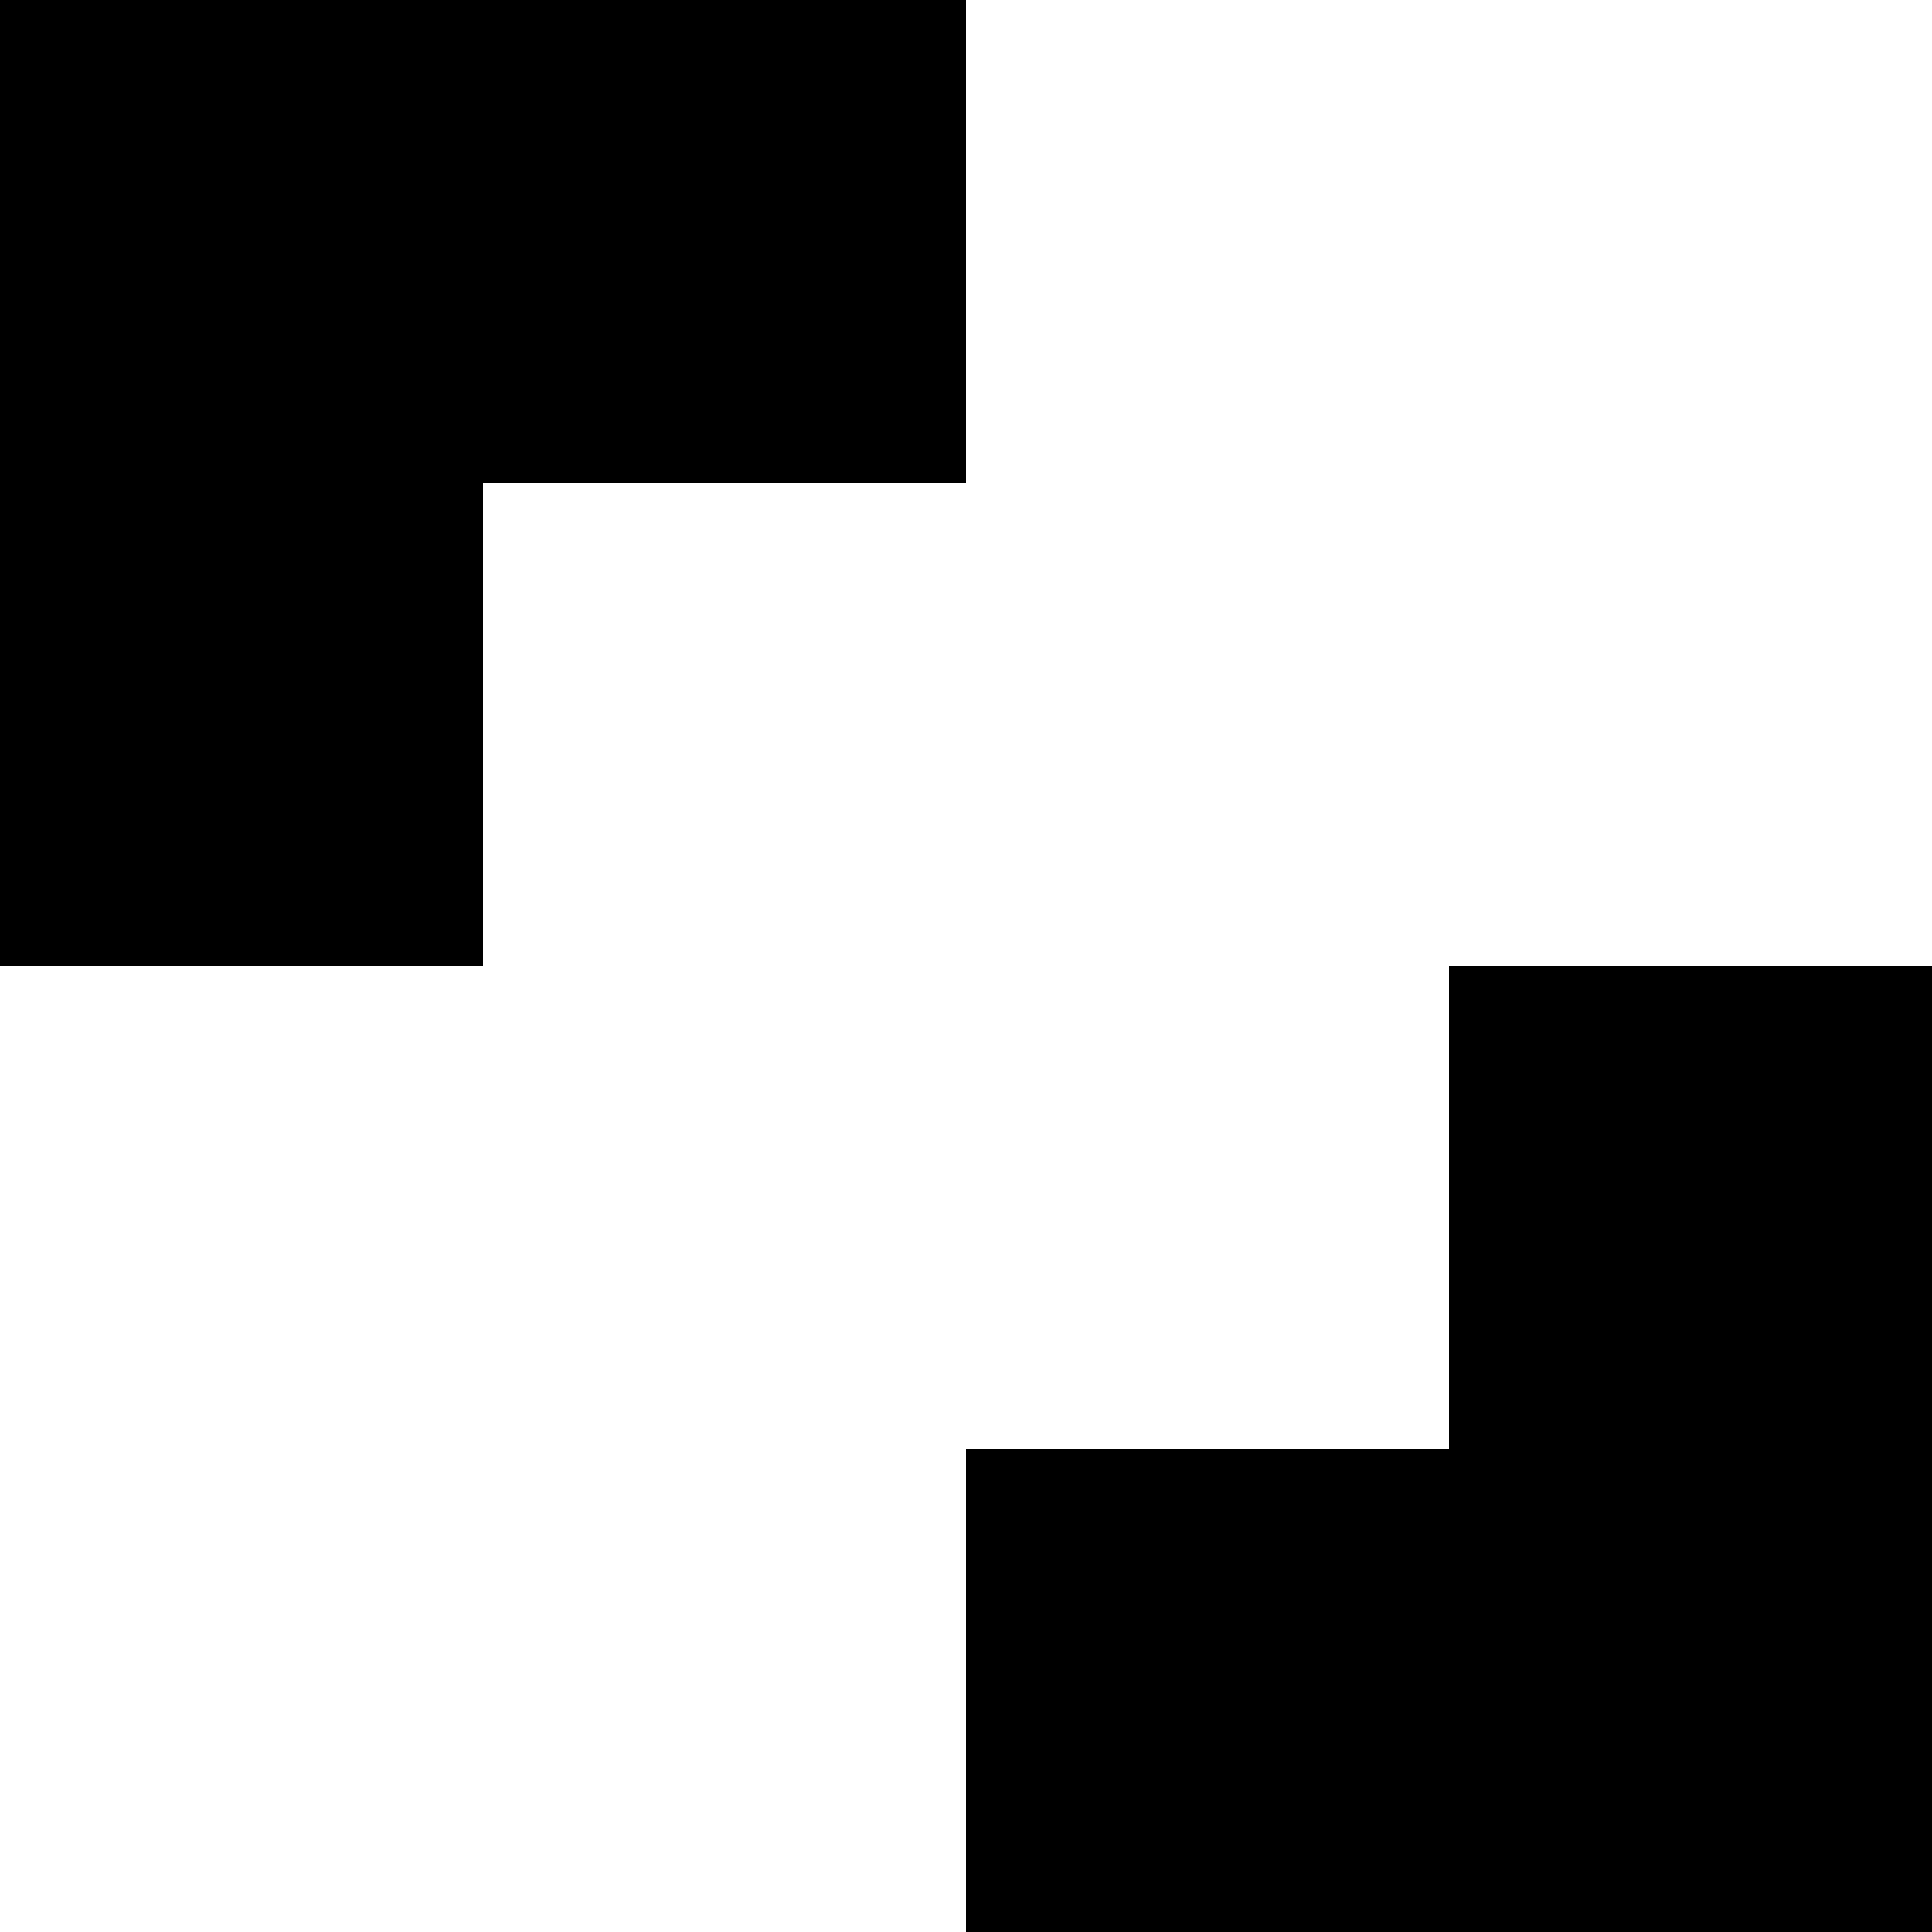 <?xml version="1.0" encoding="UTF-8" standalone="no"?>
<!-- Created with Inkscape (http://www.inkscape.org/) -->

<svg
   xmlns:dc="http://purl.org/dc/elements/1.1/"
   xmlns:cc="http://creativecommons.org/ns#"
   xmlns:rdf="http://www.w3.org/1999/02/22-rdf-syntax-ns#"
   xmlns:svg="http://www.w3.org/2000/svg"
   xmlns="http://www.w3.org/2000/svg"
   xmlns:sodipodi="http://sodipodi.sourceforge.net/DTD/sodipodi-0.dtd"
   xmlns:inkscape="http://www.inkscape.org/namespaces/inkscape"
   width="4"
   height="4"
   viewBox="0 0 4 4"
   id="svg2"
   version="1.1"
   inkscape:version="0.92.3 (2405546, 2018-03-11)"
   sodipodi:docname="rule-000000FF.svg"
   inkscape:export-filename="/home/meisterluk/dev/go/src/github.com/meisterluk/carpet/examples/sierpinski/rule-FFFFFFFF.png"
   inkscape:export-xdpi="96"
   inkscape:export-ydpi="96">
  <rect x="0" y="0" width="4" height="4" fill="#808080" stroke="none"/>
  <defs
     id="defs4" />
  <sodipodi:namedview
     id="base"
     pagecolor="#ffffff"
     bordercolor="#666666"
     borderopacity="1.0"
     inkscape:pageopacity="0.0"
     inkscape:pageshadow="2"
     inkscape:zoom="212"
     inkscape:cx="1.2617925"
     inkscape:cy="1.9811321"
     inkscape:document-units="px"
     inkscape:current-layer="layer1"
     showgrid="false"
     units="px"
     inkscape:window-width="1920"
     inkscape:window-height="1031"
     inkscape:window-x="0"
     inkscape:window-y="25"
     inkscape:window-maximized="1" />
  <g
     inkscape:label="Layer 1"
     inkscape:groupmode="layer"
     id="layer1"
     transform="translate(0,-1048.362)">
    <rect
       style="fill:#ffffff;fill-opacity:1;stroke:none;stroke-width:0.665;stroke-linecap:round;stroke-linejoin:round;stroke-miterlimit:4;stroke-dasharray:none;stroke-dashoffset:0;stroke-opacity:1"
       id="rect820"
       width="1"
       height="1"
       x="0"
       y="1051.362"
       ry="0" />
    <rect
       style="fill:#ffffff;fill-opacity:1;stroke:none;stroke-width:0.665;stroke-linecap:round;stroke-linejoin:round;stroke-miterlimit:4;stroke-dasharray:none;stroke-dashoffset:0;stroke-opacity:1"
       id="rect820-9"
       width="1"
       height="1"
       x="0"
       y="1050.362"
       ry="0" />
    <rect
       style="fill:#000000;fill-opacity:1;stroke:none;stroke-width:0.665;stroke-linecap:round;stroke-linejoin:round;stroke-miterlimit:4;stroke-dasharray:none;stroke-dashoffset:0;stroke-opacity:1"
       id="rect820-9-6"
       width="1"
       height="1"
       x="0"
       y="1049.362"
       ry="0" />
    <rect
       style="fill:#ffffff;fill-opacity:1;stroke:none;stroke-width:0.665;stroke-linecap:round;stroke-linejoin:round;stroke-miterlimit:4;stroke-dasharray:none;stroke-dashoffset:0;stroke-opacity:1"
       id="rect820-7"
       width="1"
       height="1"
       x="1"
       y="1051.362"
       ry="0" />
    <rect
       style="fill:#ffffff;fill-opacity:1;stroke:none;stroke-width:0.665;stroke-linecap:round;stroke-linejoin:round;stroke-miterlimit:4;stroke-dasharray:none;stroke-dashoffset:0;stroke-opacity:1"
       id="rect820-9-2"
       width="1"
       height="1"
       x="1"
       y="1050.362"
       ry="0" />
    <rect
       style="fill:#ffffff;fill-opacity:1;stroke:none;stroke-width:0.665;stroke-linecap:round;stroke-linejoin:round;stroke-miterlimit:4;stroke-dasharray:none;stroke-dashoffset:0;stroke-opacity:1"
       id="rect820-9-6-6"
       width="1"
       height="1"
       x="1"
       y="1049.362"
       ry="0" />
    <rect
       style="fill:#000000;fill-opacity:1;stroke:none;stroke-width:0.665;stroke-linecap:round;stroke-linejoin:round;stroke-miterlimit:4;stroke-dasharray:none;stroke-dashoffset:0;stroke-opacity:1"
       id="rect820-94"
       width="1"
       height="1"
       x="2"
       y="1051.362"
       ry="0" />
    <rect
       style="fill:#ffffff;fill-opacity:1;stroke:none;stroke-width:0.665;stroke-linecap:round;stroke-linejoin:round;stroke-miterlimit:4;stroke-dasharray:none;stroke-dashoffset:0;stroke-opacity:1"
       id="rect820-9-5"
       width="1"
       height="1"
       x="2"
       y="1050.362"
       ry="0" />
    <rect
       style="fill:#ffffff;fill-opacity:1;stroke:none;stroke-width:0.665;stroke-linecap:round;stroke-linejoin:round;stroke-miterlimit:4;stroke-dasharray:none;stroke-dashoffset:0;stroke-opacity:1"
       id="rect820-9-6-1"
       width="1"
       height="1"
       x="2"
       y="1049.362"
       ry="0" />
    <rect
       style="fill:#000000;fill-opacity:1;stroke:none;stroke-width:0.665;stroke-linecap:round;stroke-linejoin:round;stroke-miterlimit:4;stroke-dasharray:none;stroke-dashoffset:0;stroke-opacity:1"
       id="rect820-9-6-3"
       width="1"
       height="1"
       x="0"
       y="1048.362"
       ry="0" />
    <rect
       style="fill:#000000;fill-opacity:1;stroke:none;stroke-width:0.665;stroke-linecap:round;stroke-linejoin:round;stroke-miterlimit:4;stroke-dasharray:none;stroke-dashoffset:0;stroke-opacity:1"
       id="rect820-9-6-6-6"
       width="1"
       height="1"
       x="1"
       y="1048.362"
       ry="0" />
    <rect
       style="fill:#ffffff;fill-opacity:1;stroke:none;stroke-width:0.665;stroke-linecap:round;stroke-linejoin:round;stroke-miterlimit:4;stroke-dasharray:none;stroke-dashoffset:0;stroke-opacity:1"
       id="rect820-9-6-1-7"
       width="1"
       height="1"
       x="2"
       y="1048.362"
       ry="0" />
    <rect
       style="fill:#000000;fill-opacity:1;stroke:none;stroke-width:0.665;stroke-linecap:round;stroke-linejoin:round;stroke-miterlimit:4;stroke-dasharray:none;stroke-dashoffset:0;stroke-opacity:1"
       id="rect820-94-5"
       width="1"
       height="1"
       x="3"
       y="1051.362"
       ry="0" />
    <rect
       style="fill:#000000;fill-opacity:1;stroke:none;stroke-width:0.665;stroke-linecap:round;stroke-linejoin:round;stroke-miterlimit:4;stroke-dasharray:none;stroke-dashoffset:0;stroke-opacity:1"
       id="rect820-9-5-3"
       width="1"
       height="1"
       x="3"
       y="1050.362"
       ry="0" />
    <rect
       style="fill:#ffffff;fill-opacity:1;stroke:none;stroke-width:0.665;stroke-linecap:round;stroke-linejoin:round;stroke-miterlimit:4;stroke-dasharray:none;stroke-dashoffset:0;stroke-opacity:1"
       id="rect820-9-6-1-5"
       width="1"
       height="1"
       x="3"
       y="1049.362"
       ry="0" />
    <rect
       style="fill:#ffffff;fill-opacity:1;stroke:none;stroke-width:0.665;stroke-linecap:round;stroke-linejoin:round;stroke-miterlimit:4;stroke-dasharray:none;stroke-dashoffset:0;stroke-opacity:1"
       id="rect820-9-6-1-7-6"
       width="1"
       height="1"
       x="3"
       y="1048.362"
       ry="0" />
  </g>
</svg>
